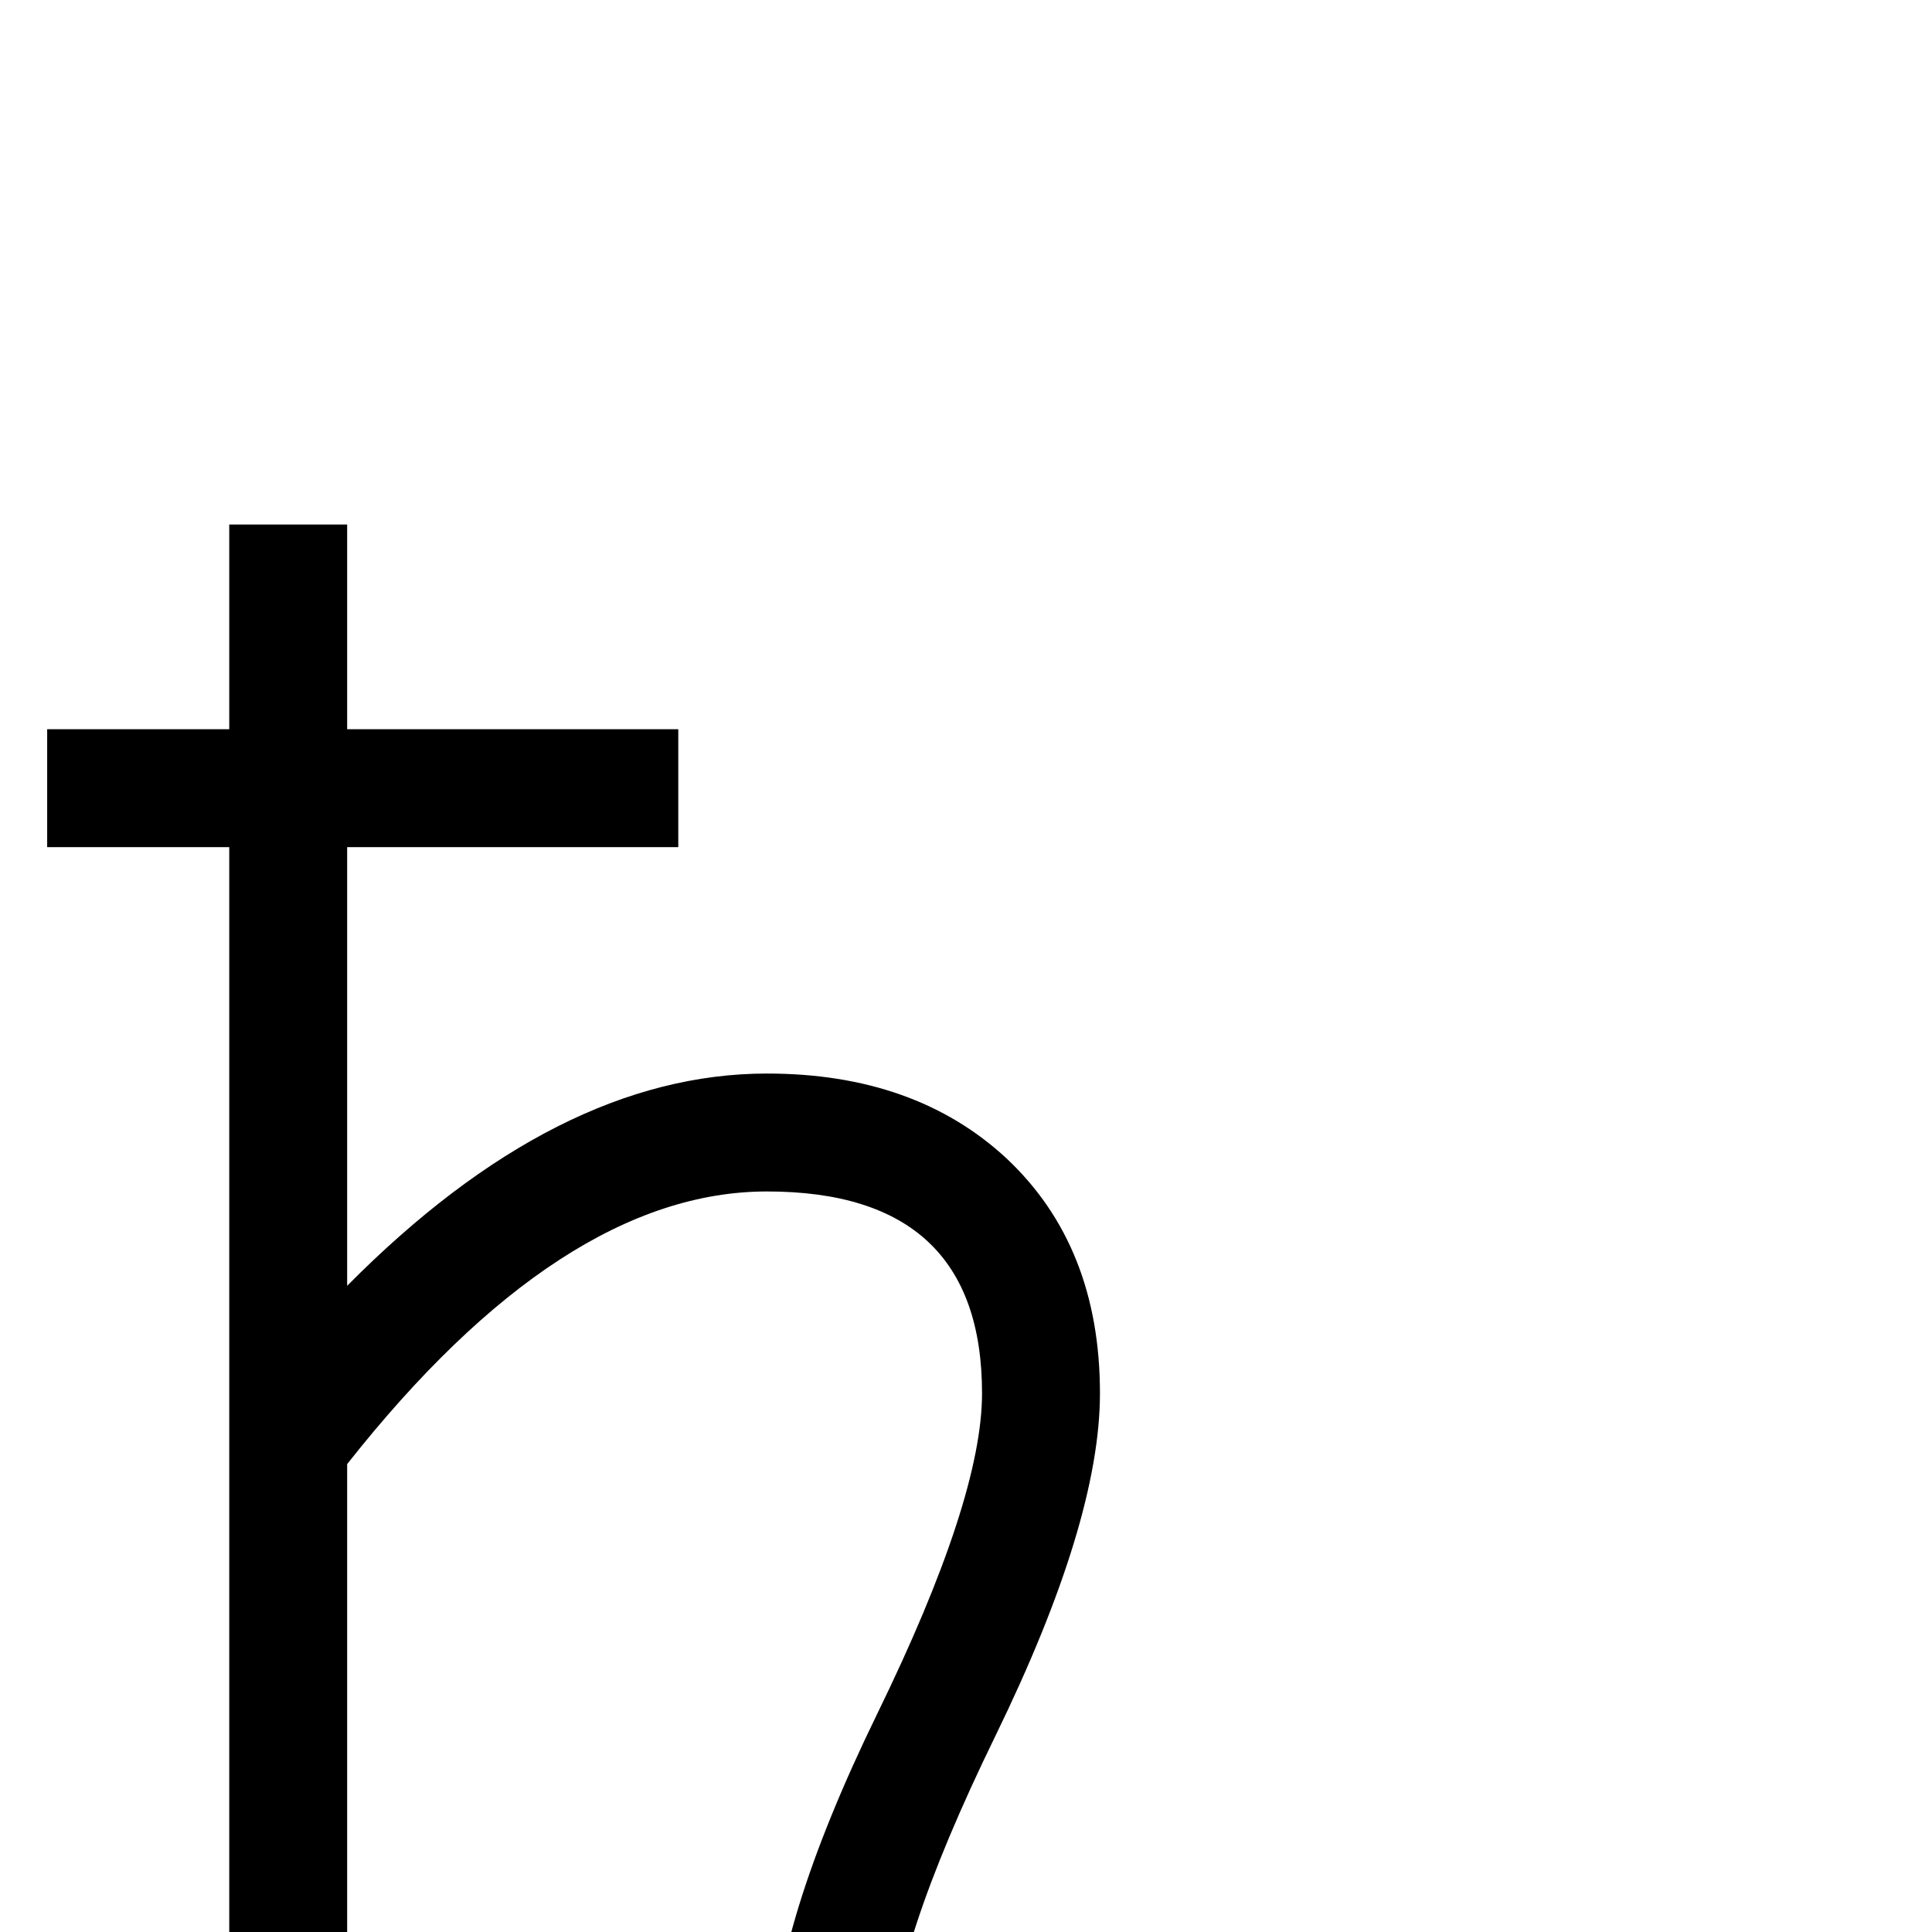 <?xml version="1.0" standalone="no"?>
<!DOCTYPE svg PUBLIC "-//W3C//DTD SVG 1.1//EN" "http://www.w3.org/Graphics/SVG/1.1/DTD/svg11.dtd" >
<svg viewBox="0 -442 2048 2048">
  <g transform="matrix(1 0 0 -1 0 1606)">
   <path fill="currentColor"
d="M1166 571q0 -136 -111 -363.5t-111 -337.5q0 -44 55 -55q16 -3 90 -3v-125h-62q-87 0 -145 47q-63 51 -63 136q0 134 111 361.5t111 339.5q0 214 -228 214q-217 0 -445 -289v-696h-125v1350h-193v125h193v217h125v-217h351v-125h-351v-465q223 225 445 225q157 0 254 -90
q99 -93 99 -249z" />
  </g>

</svg>
